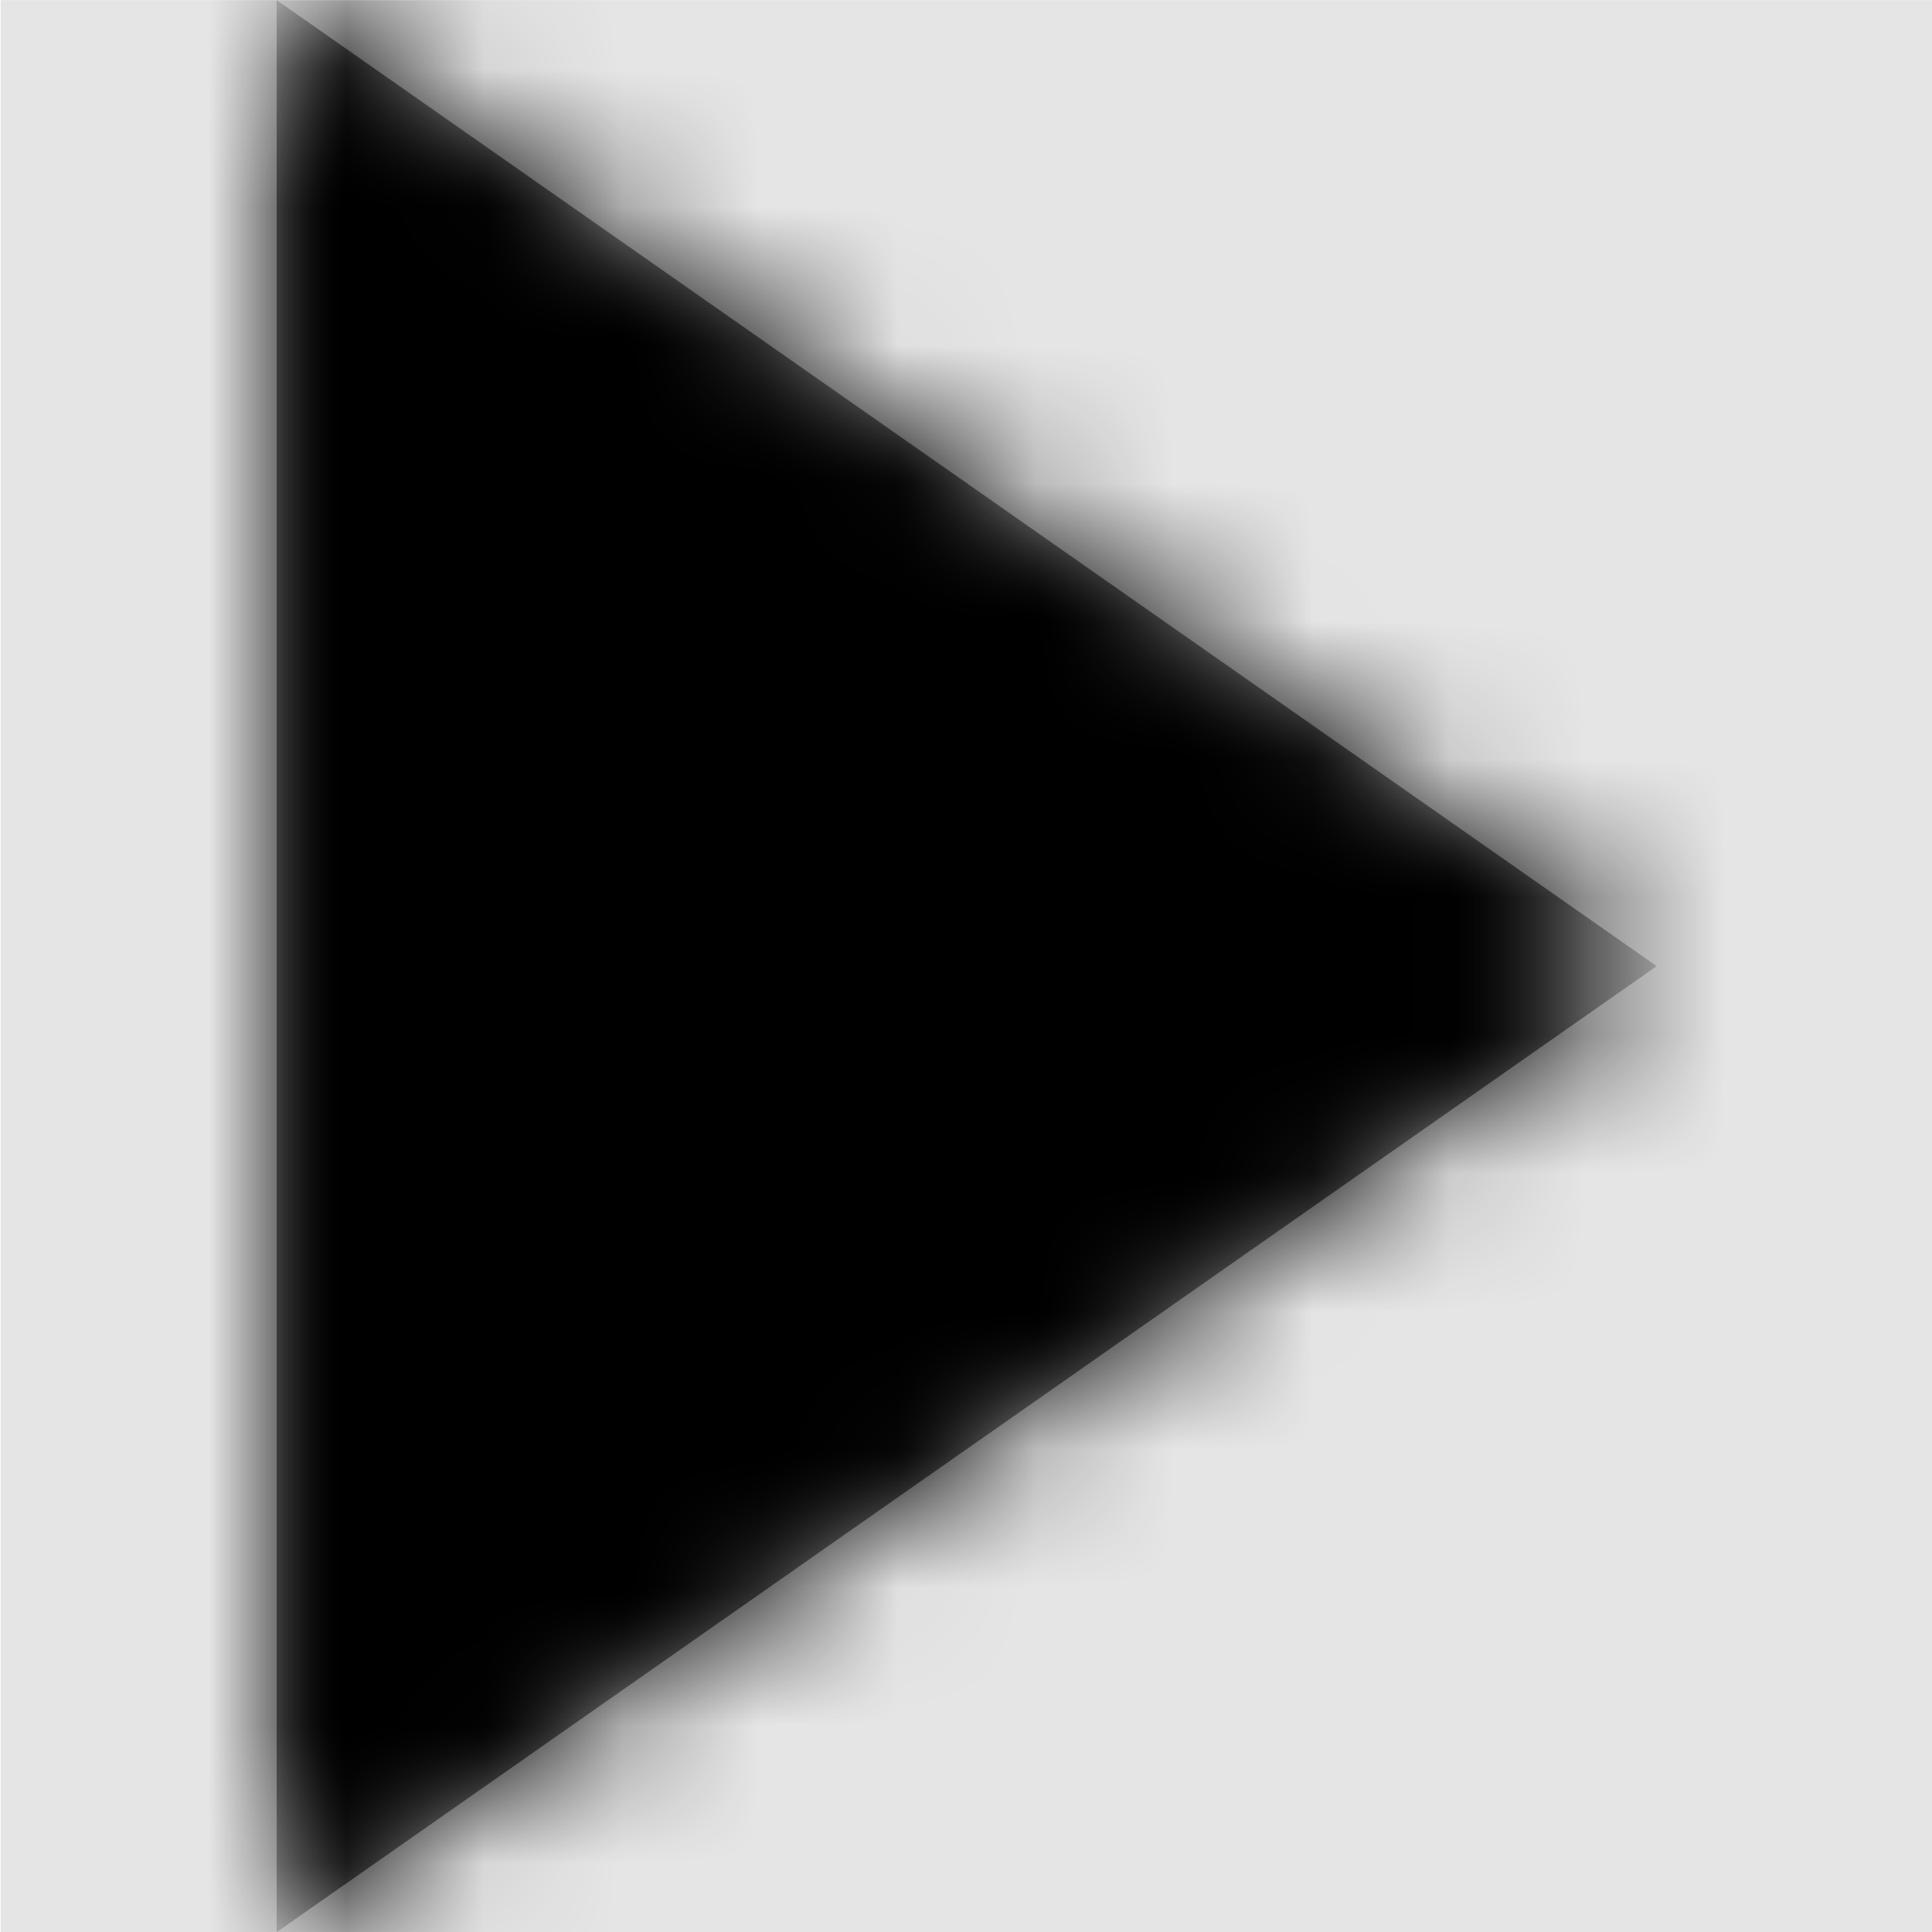 <svg width="1000" height="1000" viewBox="0 0 1000 1000" version="1.1" xmlns="http://www.w3.org/2000/svg" xmlns:xlink="http://www.w3.org/1999/xlink">
<title>play-fill</title>
<desc>Created using Figma</desc>
<g id="Canvas" transform="matrix(71.429 0 0 71.429 -57500 -11000)">
<rect x="805" y="154" width="14" height="14" fill="#E5E5E5"/>
<g id="play-fill">
<mask id="mask0_outline" mask-type="alpha">
<g id="Mask">
<use xlink:href="#path0_fill" transform="translate(807 154)" fill="#FFFFFF"/>
</g>
</mask>
<g id="Mask" mask="url(#mask0_outline)">
<use xlink:href="#path0_fill" transform="translate(807 154)"/>
</g>
<g id="&#226;&#134;&#170;&#240;&#159;&#142;&#168;Color" mask="url(#mask0_outline)">
<g id="Rectangle 3">
<use xlink:href="#path1_fill" transform="translate(805 154)"/>
</g>
</g>
</g>
</g>
<defs>
<path id="path0_fill" d="M 10 7L 0 14L 0 0L 10 7Z"/>
<path id="path1_fill" fill-rule="evenodd" d="M 0 0L 14 0L 14 14L 0 14L 0 0Z"/>
</defs>
</svg>
